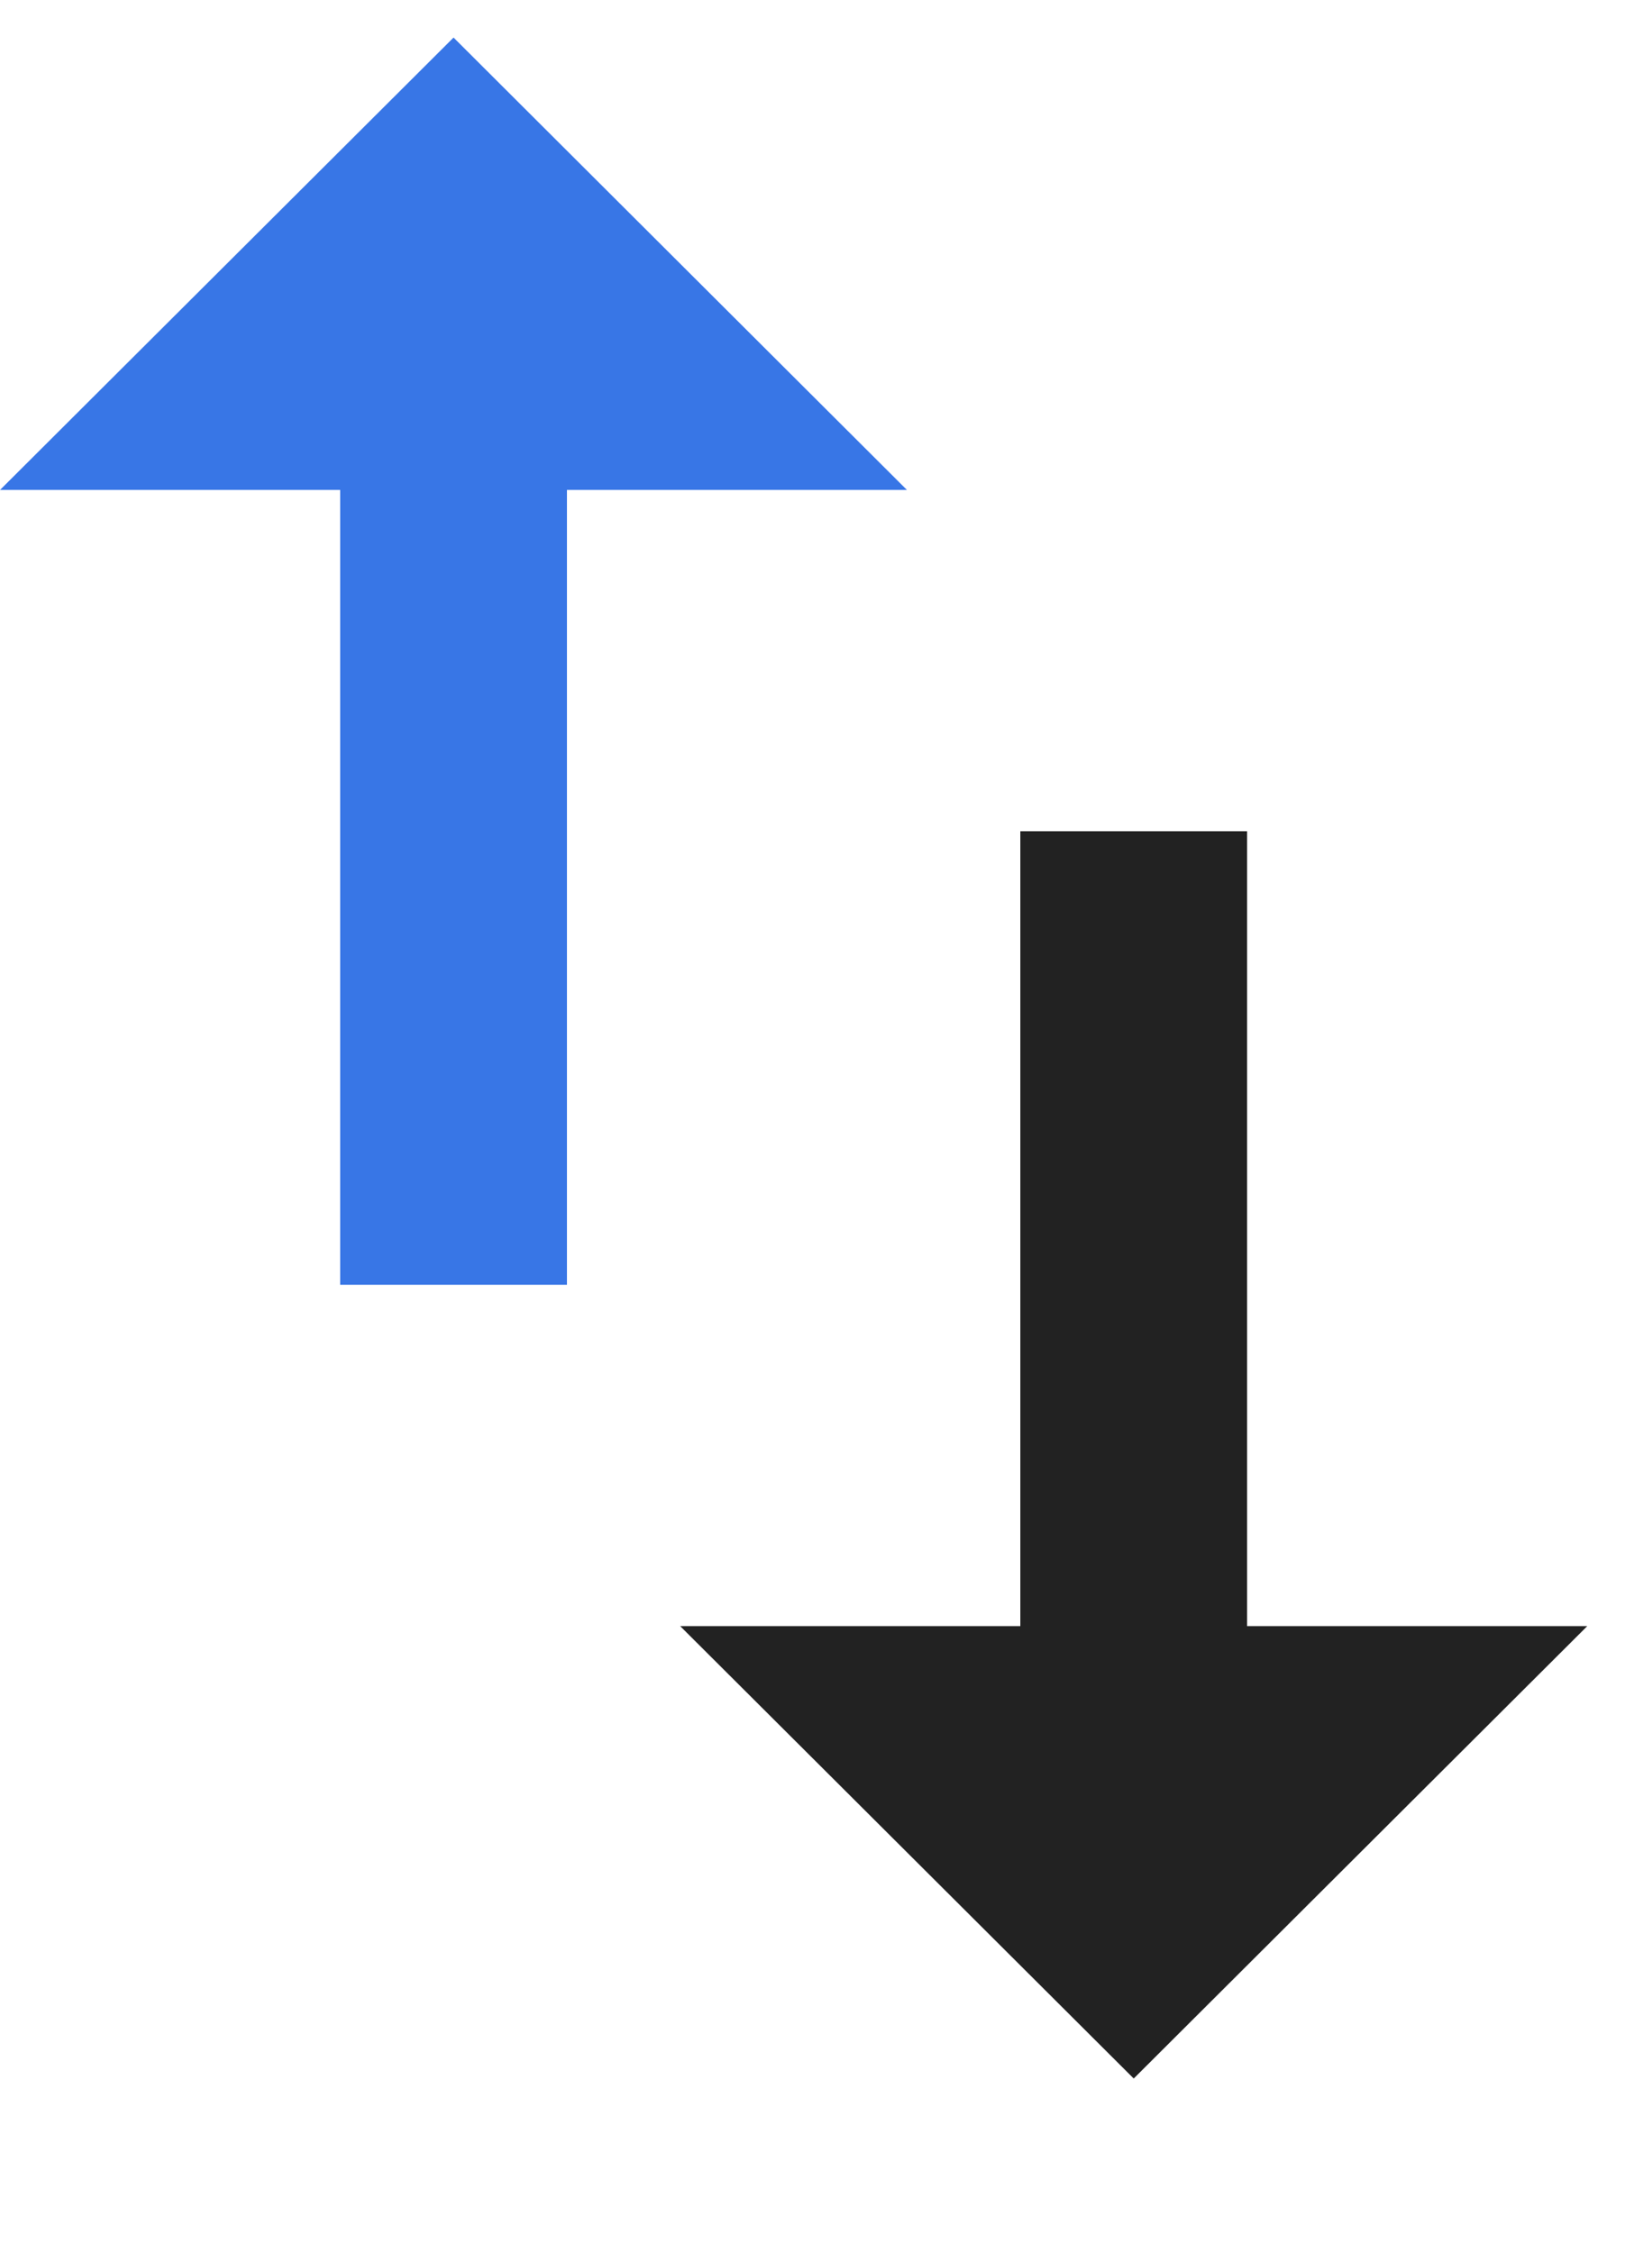 <?xml version="1.0" encoding="UTF-8"?>
<svg width="11px" height="15px" viewBox="0 0 11 15" version="1.1" xmlns="http://www.w3.org/2000/svg" xmlns:xlink="http://www.w3.org/1999/xlink">
    <title>up</title>
    <g id="资质管理" stroke="none" stroke-width="1" fill="none" fill-rule="evenodd">
        <g transform="translate(-352, -183)" fill-rule="nonzero" id="编组-6">
            <g transform="translate(190, 170)">
                <g id="up" transform="translate(162, 13.25)">
                    <polygon id="路径" fill="#222222" points="8.304 10.576 8.304 5.284 6.794 5.284 6.794 10.576 4.529 10.576 7.549 13.588 10.569 10.576 8.304 10.576"></polygon>
                    <polygon id="路径" fill="#3876E6" points="3.02 -4.4408921e-15 -1.33226763e-15 3.012 2.265 3.012 2.265 8.304 3.775 8.304 3.775 3.012 6.039 3.012 3.02 -3.43515948e-15"></polygon>
                </g>
            </g>
        </g>
    </g>
</svg>
